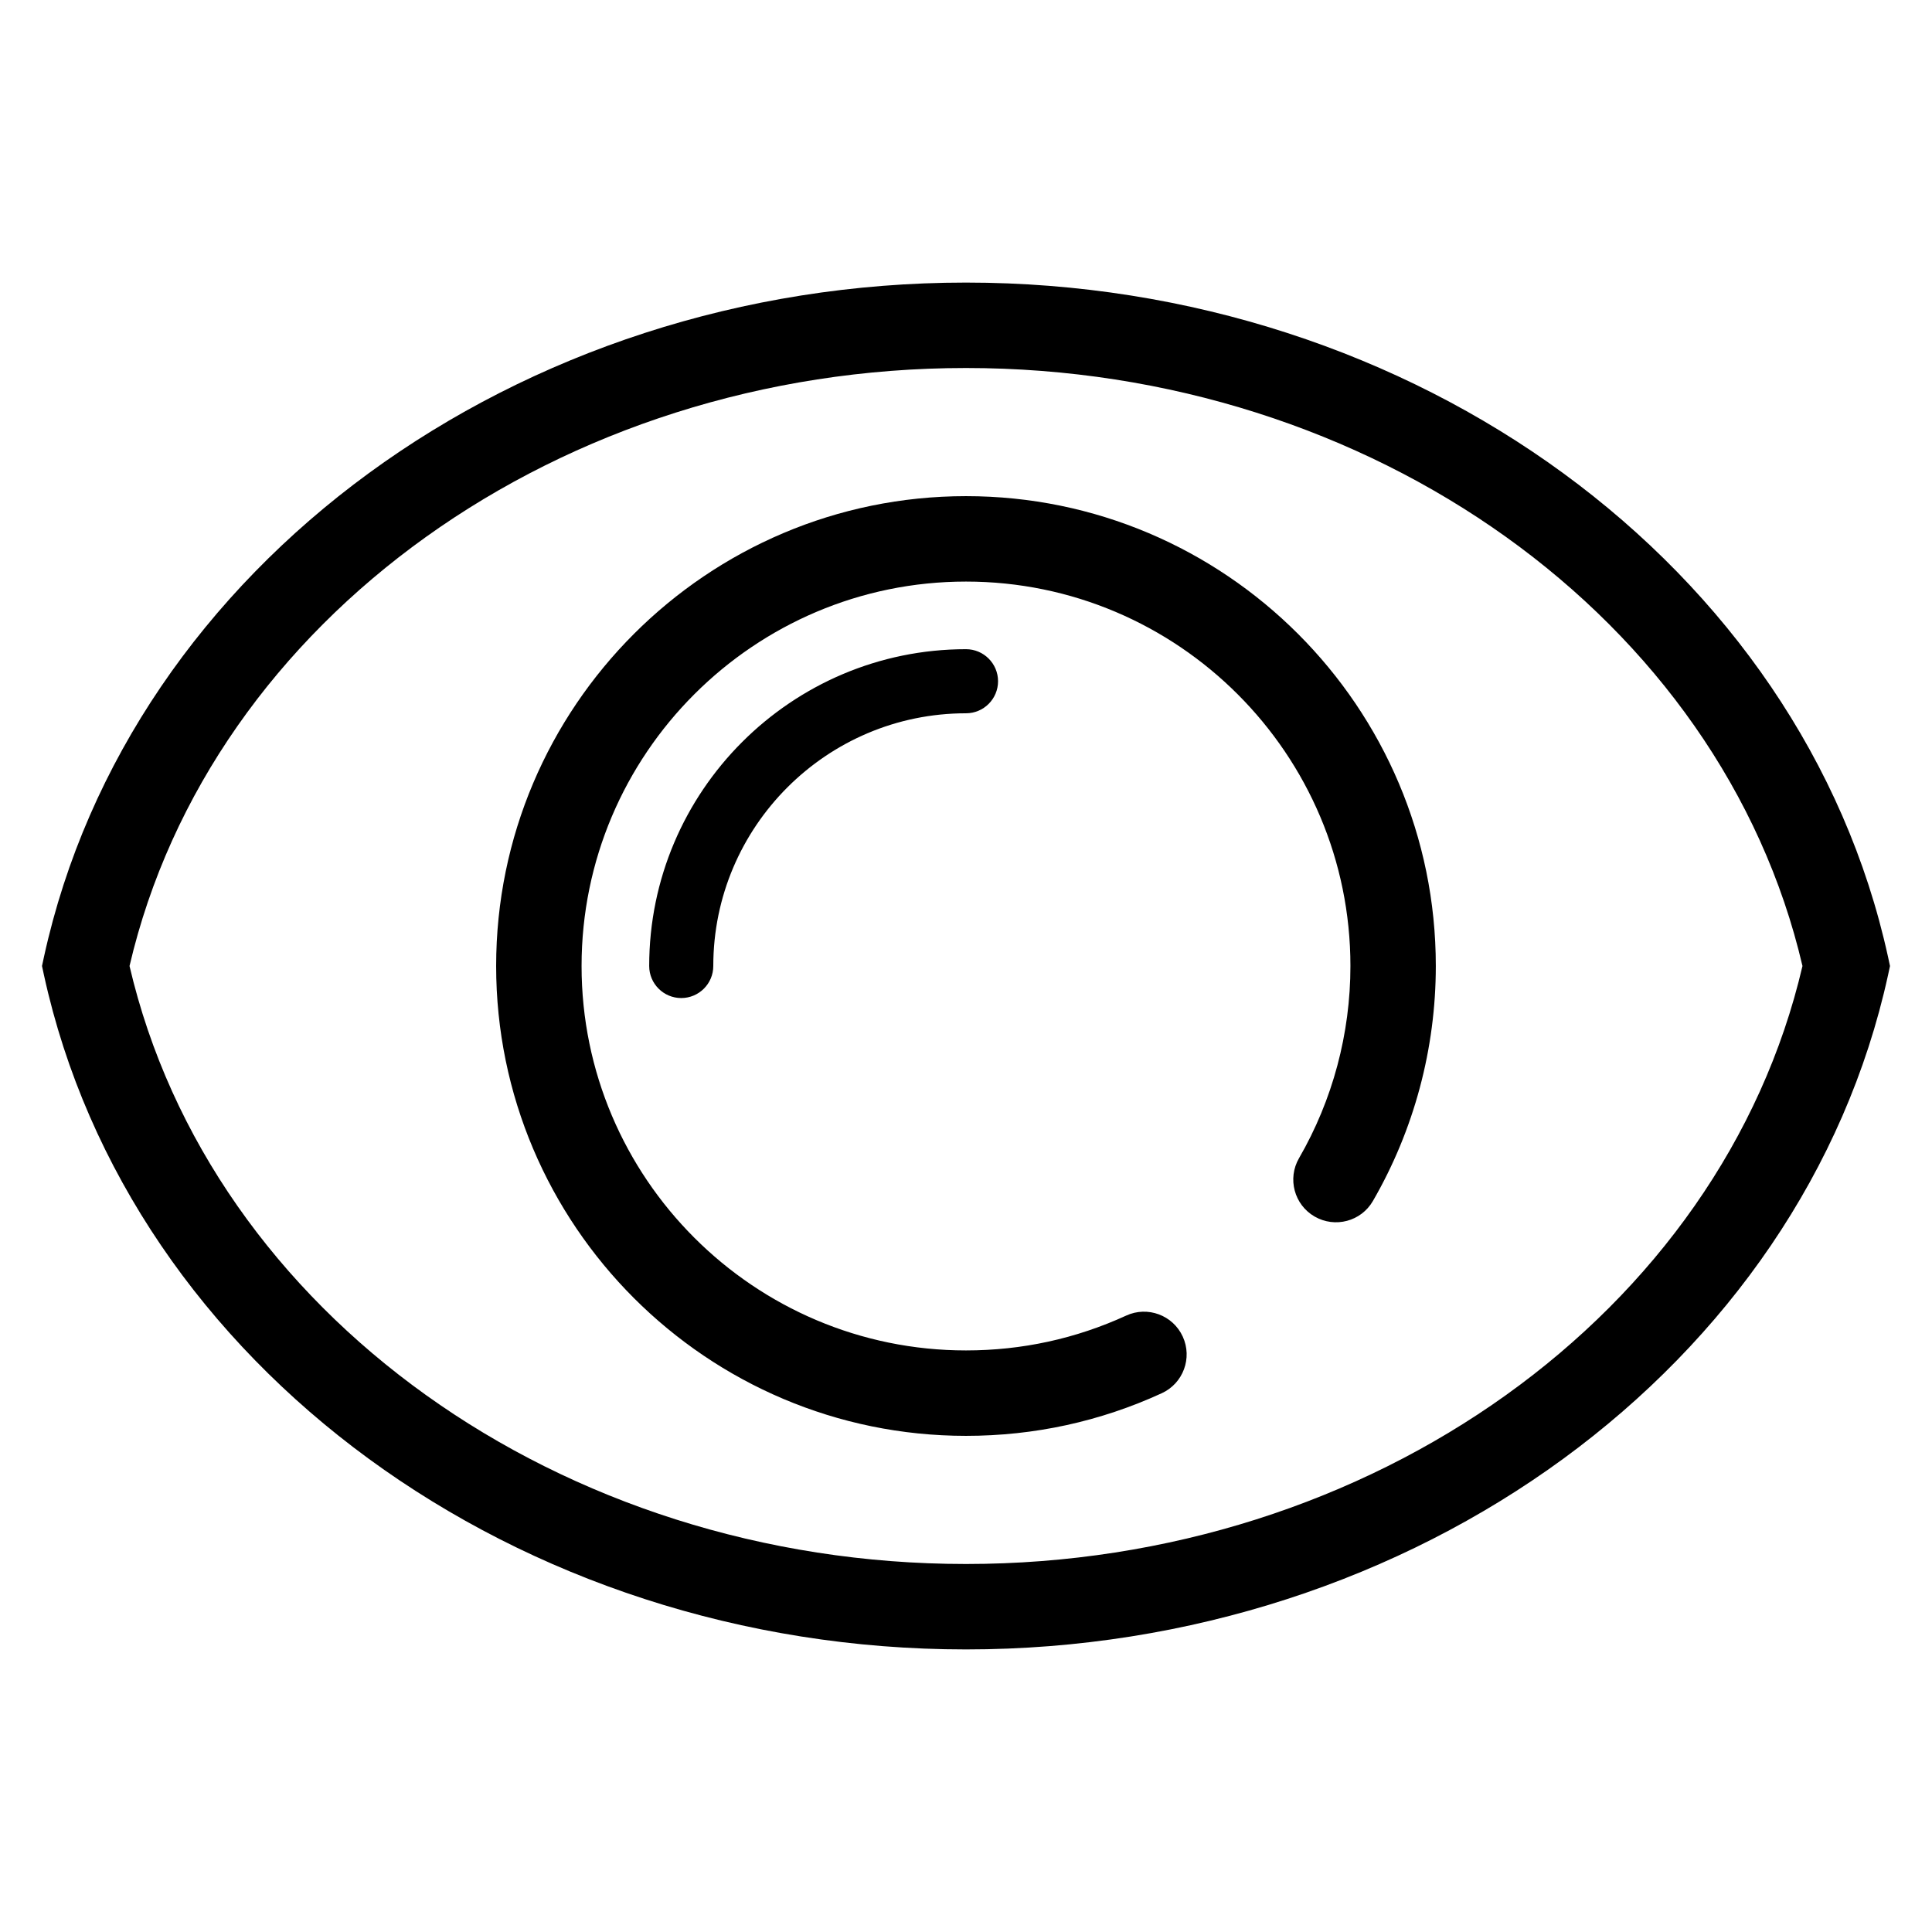 <?xml version="1.0" standalone="no"?><!DOCTYPE svg PUBLIC "-//W3C//DTD SVG 1.1//EN" "http://www.w3.org/Graphics/SVG/1.1/DTD/svg11.dtd"><svg t="1597854615516" class="icon" viewBox="0 0 1024 1024" version="1.1" xmlns="http://www.w3.org/2000/svg" p-id="1553" xmlns:xlink="http://www.w3.org/1999/xlink" width="200" height="200"><defs><style type="text/css"></style></defs><path d="M512 262.968c-137.305 0-249.032 111.705-249.032 249.032 0 137.327 111.705 249.032 249.032 249.032 36.196 0 71.123-7.613 103.758-22.595 11.353-5.209 16.339-18.655 11.13-30.008-5.209-11.398-18.699-16.362-30.008-11.13-26.691 12.243-55.251 18.454-84.881 18.454-112.351 0-203.754-91.403-203.754-203.754s91.403-203.754 203.754-203.754 203.754 91.403 203.754 203.754c0 35.818-9.416 71.057-27.247 101.866-6.255 10.819-2.56 24.665 8.259 30.92 10.841 6.255 24.665 2.582 30.92-8.259 21.793-37.688 33.325-80.74 33.325-124.527C761.032 374.695 649.305 262.968 512 262.968zM344.086 512c0 9.372 7.613 16.985 16.985 16.985s16.985-7.613 16.985-16.985c0-73.862 60.082-133.944 133.944-133.944 9.372 0 16.985-7.613 16.985-16.985 0-9.372-7.613-16.985-16.985-16.985C419.417 344.086 344.086 419.417 344.086 512zM1000.693 507.147C955.37 300.077 749.857 149.771 512 149.771S68.63 300.077 23.307 507.147L22.261 512l1.046 4.853C68.63 723.923 274.143 874.229 512 874.229s443.37-150.305 488.693-357.376L1001.739 512 1000.693 507.147zM512 828.95c-214.862 0-400.429-132.986-443.347-316.95C111.571 328.036 297.138 195.05 512 195.05c214.862 0 400.429 132.986 443.347 316.95C912.429 695.964 726.862 828.95 512 828.95z" p-id="1554"></path></svg>